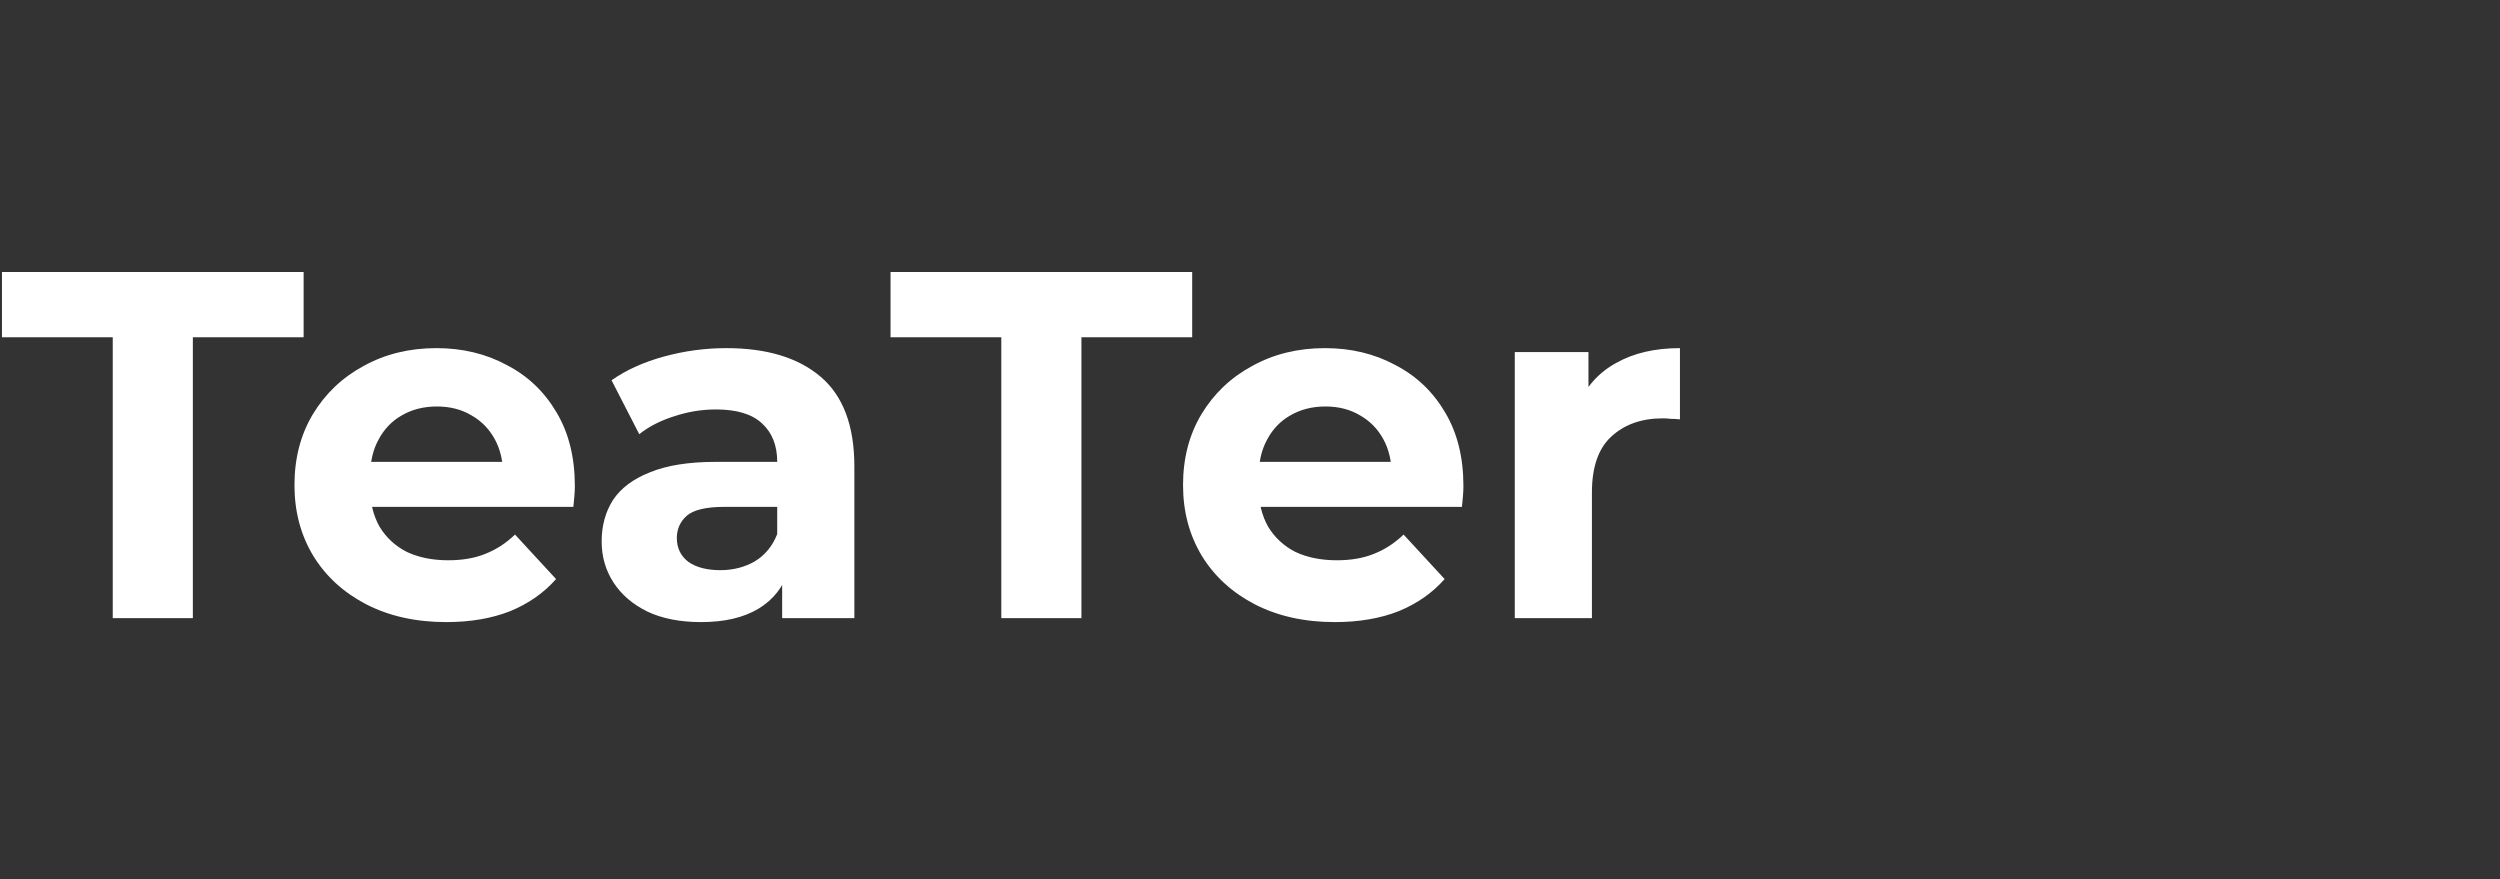 <svg width="182" height="64" viewBox="0 0 182 64" fill="none" xmlns="http://www.w3.org/2000/svg">
<rect x="0" y="0" width="182" height="64" fill="#333333" stroke="none"/>
<path d="M8.208 45V24.552H0.144V19.8H22.104V24.552H14.04V45H8.208ZM32.489 45.288C30.281 45.288 28.337 44.856 26.657 43.992C25.001 43.128 23.717 41.952 22.805 40.464C21.893 38.952 21.437 37.236 21.437 35.316C21.437 33.372 21.881 31.656 22.769 30.168C23.681 28.656 24.917 27.48 26.477 26.64C28.037 25.776 29.801 25.344 31.769 25.344C33.665 25.344 35.369 25.752 36.881 26.568C38.417 27.36 39.629 28.512 40.517 30.024C41.405 31.512 41.849 33.3 41.849 35.388C41.849 35.604 41.837 35.856 41.813 36.144C41.789 36.408 41.765 36.66 41.741 36.9H26.009V33.624H38.789L36.629 34.596C36.629 33.588 36.425 32.712 36.017 31.968C35.609 31.224 35.045 30.648 34.325 30.24C33.605 29.808 32.765 29.592 31.805 29.592C30.845 29.592 29.993 29.808 29.249 30.24C28.529 30.648 27.965 31.236 27.557 32.004C27.149 32.748 26.945 33.636 26.945 34.668V35.532C26.945 36.588 27.173 37.524 27.629 38.34C28.109 39.132 28.769 39.744 29.609 40.176C30.473 40.584 31.481 40.788 32.633 40.788C33.665 40.788 34.565 40.632 35.333 40.32C36.125 40.008 36.845 39.54 37.493 38.916L40.481 42.156C39.593 43.164 38.477 43.944 37.133 44.496C35.789 45.024 34.241 45.288 32.489 45.288ZM56.941 45V41.22L56.581 40.392V33.624C56.581 32.424 56.209 31.488 55.465 30.816C54.745 30.144 53.629 29.808 52.117 29.808C51.085 29.808 50.065 29.976 49.057 30.312C48.073 30.624 47.233 31.056 46.537 31.608L44.521 27.684C45.577 26.94 46.849 26.364 48.337 25.956C49.825 25.548 51.337 25.344 52.873 25.344C55.825 25.344 58.117 26.04 59.749 27.432C61.381 28.824 62.197 30.996 62.197 33.948V45H56.941ZM51.037 45.288C49.525 45.288 48.229 45.036 47.149 44.532C46.069 44.004 45.241 43.296 44.665 42.408C44.089 41.52 43.801 40.524 43.801 39.42C43.801 38.268 44.077 37.26 44.629 36.396C45.205 35.532 46.105 34.86 47.329 34.38C48.553 33.876 50.149 33.624 52.117 33.624H57.265V36.9H52.729C51.409 36.9 50.497 37.116 49.993 37.548C49.513 37.98 49.273 38.52 49.273 39.168C49.273 39.888 49.549 40.464 50.101 40.896C50.677 41.304 51.457 41.508 52.441 41.508C53.377 41.508 54.217 41.292 54.961 40.86C55.705 40.404 56.245 39.744 56.581 38.88L57.445 41.472C57.037 42.72 56.293 43.668 55.213 44.316C54.133 44.964 52.741 45.288 51.037 45.288ZM72.895 45V24.552H64.832V19.8H86.791V24.552H78.728V45H72.895ZM97.177 45.288C94.969 45.288 93.025 44.856 91.345 43.992C89.689 43.128 88.405 41.952 87.493 40.464C86.581 38.952 86.125 37.236 86.125 35.316C86.125 33.372 86.569 31.656 87.457 30.168C88.369 28.656 89.605 27.48 91.165 26.64C92.725 25.776 94.489 25.344 96.457 25.344C98.353 25.344 100.057 25.752 101.569 26.568C103.105 27.36 104.317 28.512 105.205 30.024C106.093 31.512 106.537 33.3 106.537 35.388C106.537 35.604 106.525 35.856 106.501 36.144C106.477 36.408 106.453 36.66 106.429 36.9H90.697V33.624H103.477L101.317 34.596C101.317 33.588 101.113 32.712 100.705 31.968C100.297 31.224 99.733 30.648 99.013 30.24C98.293 29.808 97.453 29.592 96.493 29.592C95.533 29.592 94.681 29.808 93.937 30.24C93.217 30.648 92.653 31.236 92.245 32.004C91.837 32.748 91.633 33.636 91.633 34.668V35.532C91.633 36.588 91.861 37.524 92.317 38.34C92.797 39.132 93.457 39.744 94.297 40.176C95.161 40.584 96.169 40.788 97.321 40.788C98.353 40.788 99.253 40.632 100.021 40.32C100.813 40.008 101.533 39.54 102.181 38.916L105.169 42.156C104.281 43.164 103.165 43.944 101.821 44.496C100.477 45.024 98.929 45.288 97.177 45.288ZM110.276 45V25.632H115.64V31.104L114.884 29.52C115.46 28.152 116.384 27.12 117.656 26.424C118.928 25.704 120.476 25.344 122.3 25.344V30.528C122.06 30.504 121.844 30.492 121.652 30.492C121.46 30.468 121.256 30.456 121.04 30.456C119.504 30.456 118.256 30.9 117.296 31.788C116.36 32.652 115.892 34.008 115.892 35.856V45H110.276Z" fill="white"/>
</svg>
